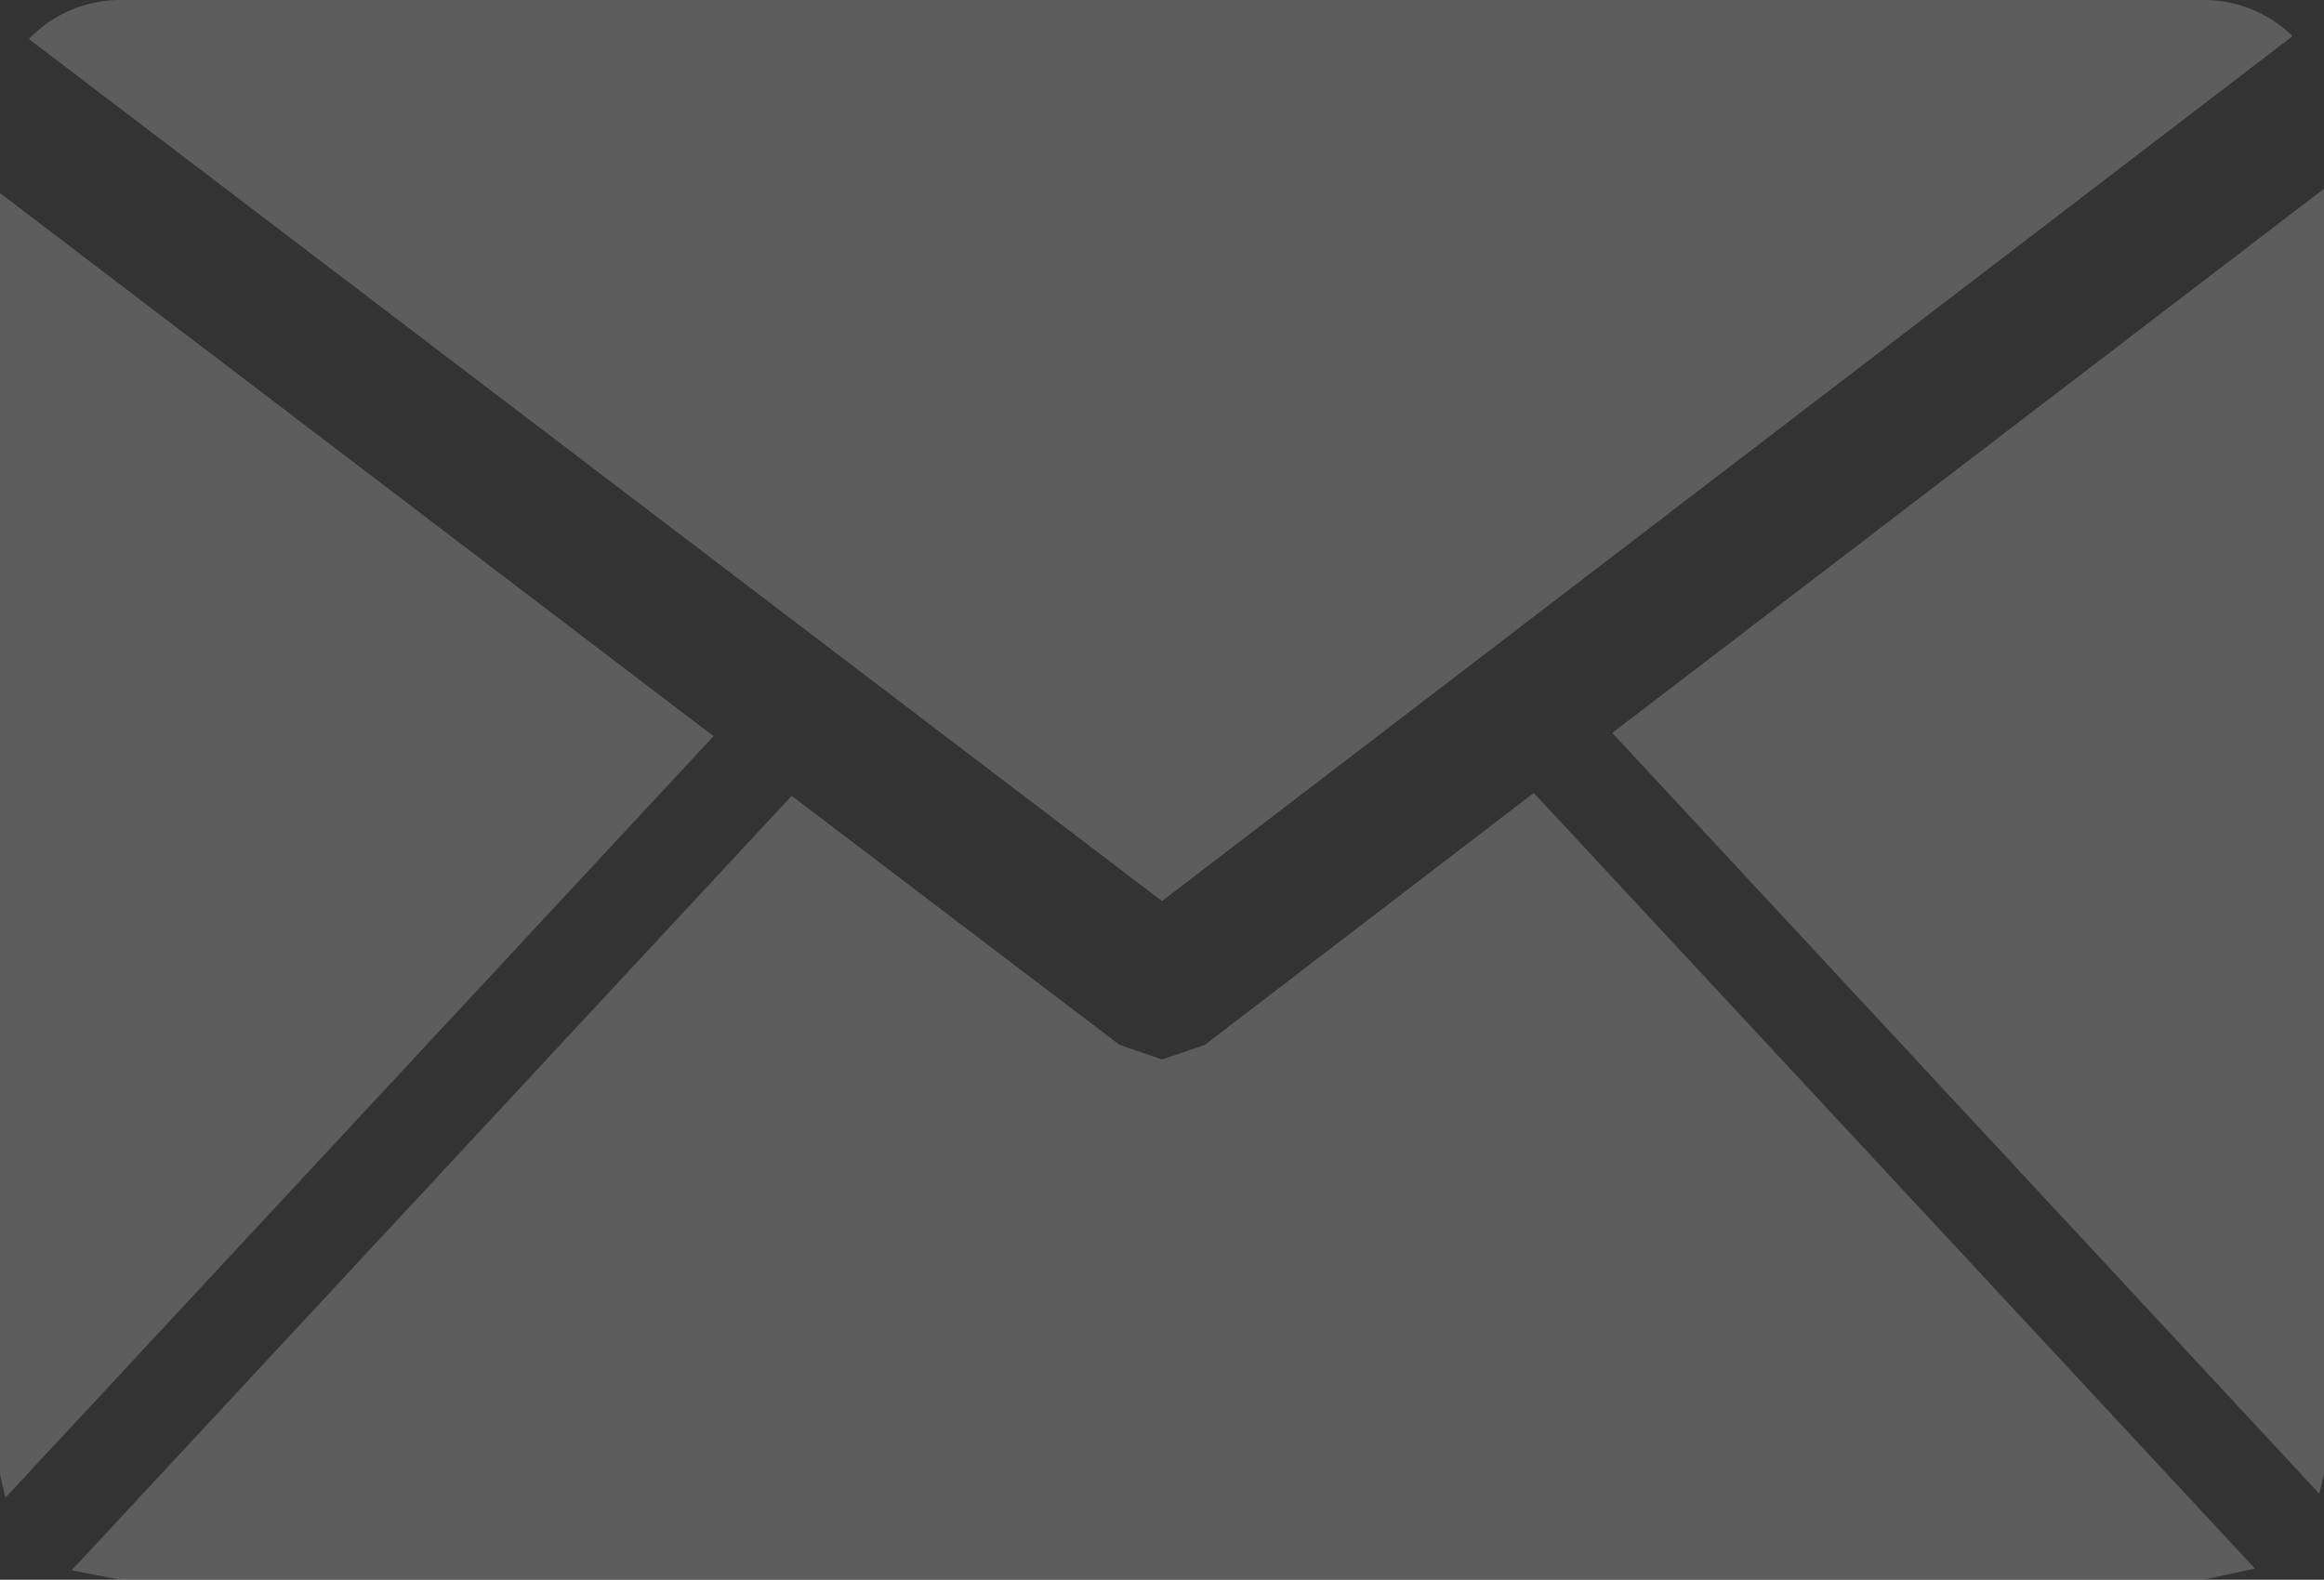 <svg xmlns="http://www.w3.org/2000/svg" viewBox="0 0 64.26 43.69"><rect x="0" y="0" width="64.26" height="43.69" fill="#333333" stroke="none"/><defs><style>.cls-1{opacity:0.3;}.cls-2{fill:#fff;opacity:0.7;}</style></defs><title>Ресурс 41</title><g id="Слой_2" data-name="Слой 2"><g id="Слой_1-2" data-name="Слой 1"><g class="cls-1"><polygon class="cls-2" points="64.26 40.78 64.26 5.22 44.58 20.27 64.13 41.31 64.26 40.78"/><path class="cls-2" d="M.8,1.08,32.13,24.92,63.39,1a3.5,3.5,0,0,0-2.47-1H3.34A3.49,3.49,0,0,0,.8,1.08Z"/><polygon class="cls-2" points="0 5.34 0 40.78 0.15 41.42 19.73 20.36 0 5.34"/><polygon class="cls-2" points="62.35 43.38 42.41 21.93 33.31 28.9 32.13 29.3 30.96 28.9 21.89 22.01 1.98 43.43 3.33 43.69 60.92 43.69 62.35 43.38"/></g></g></g></svg>